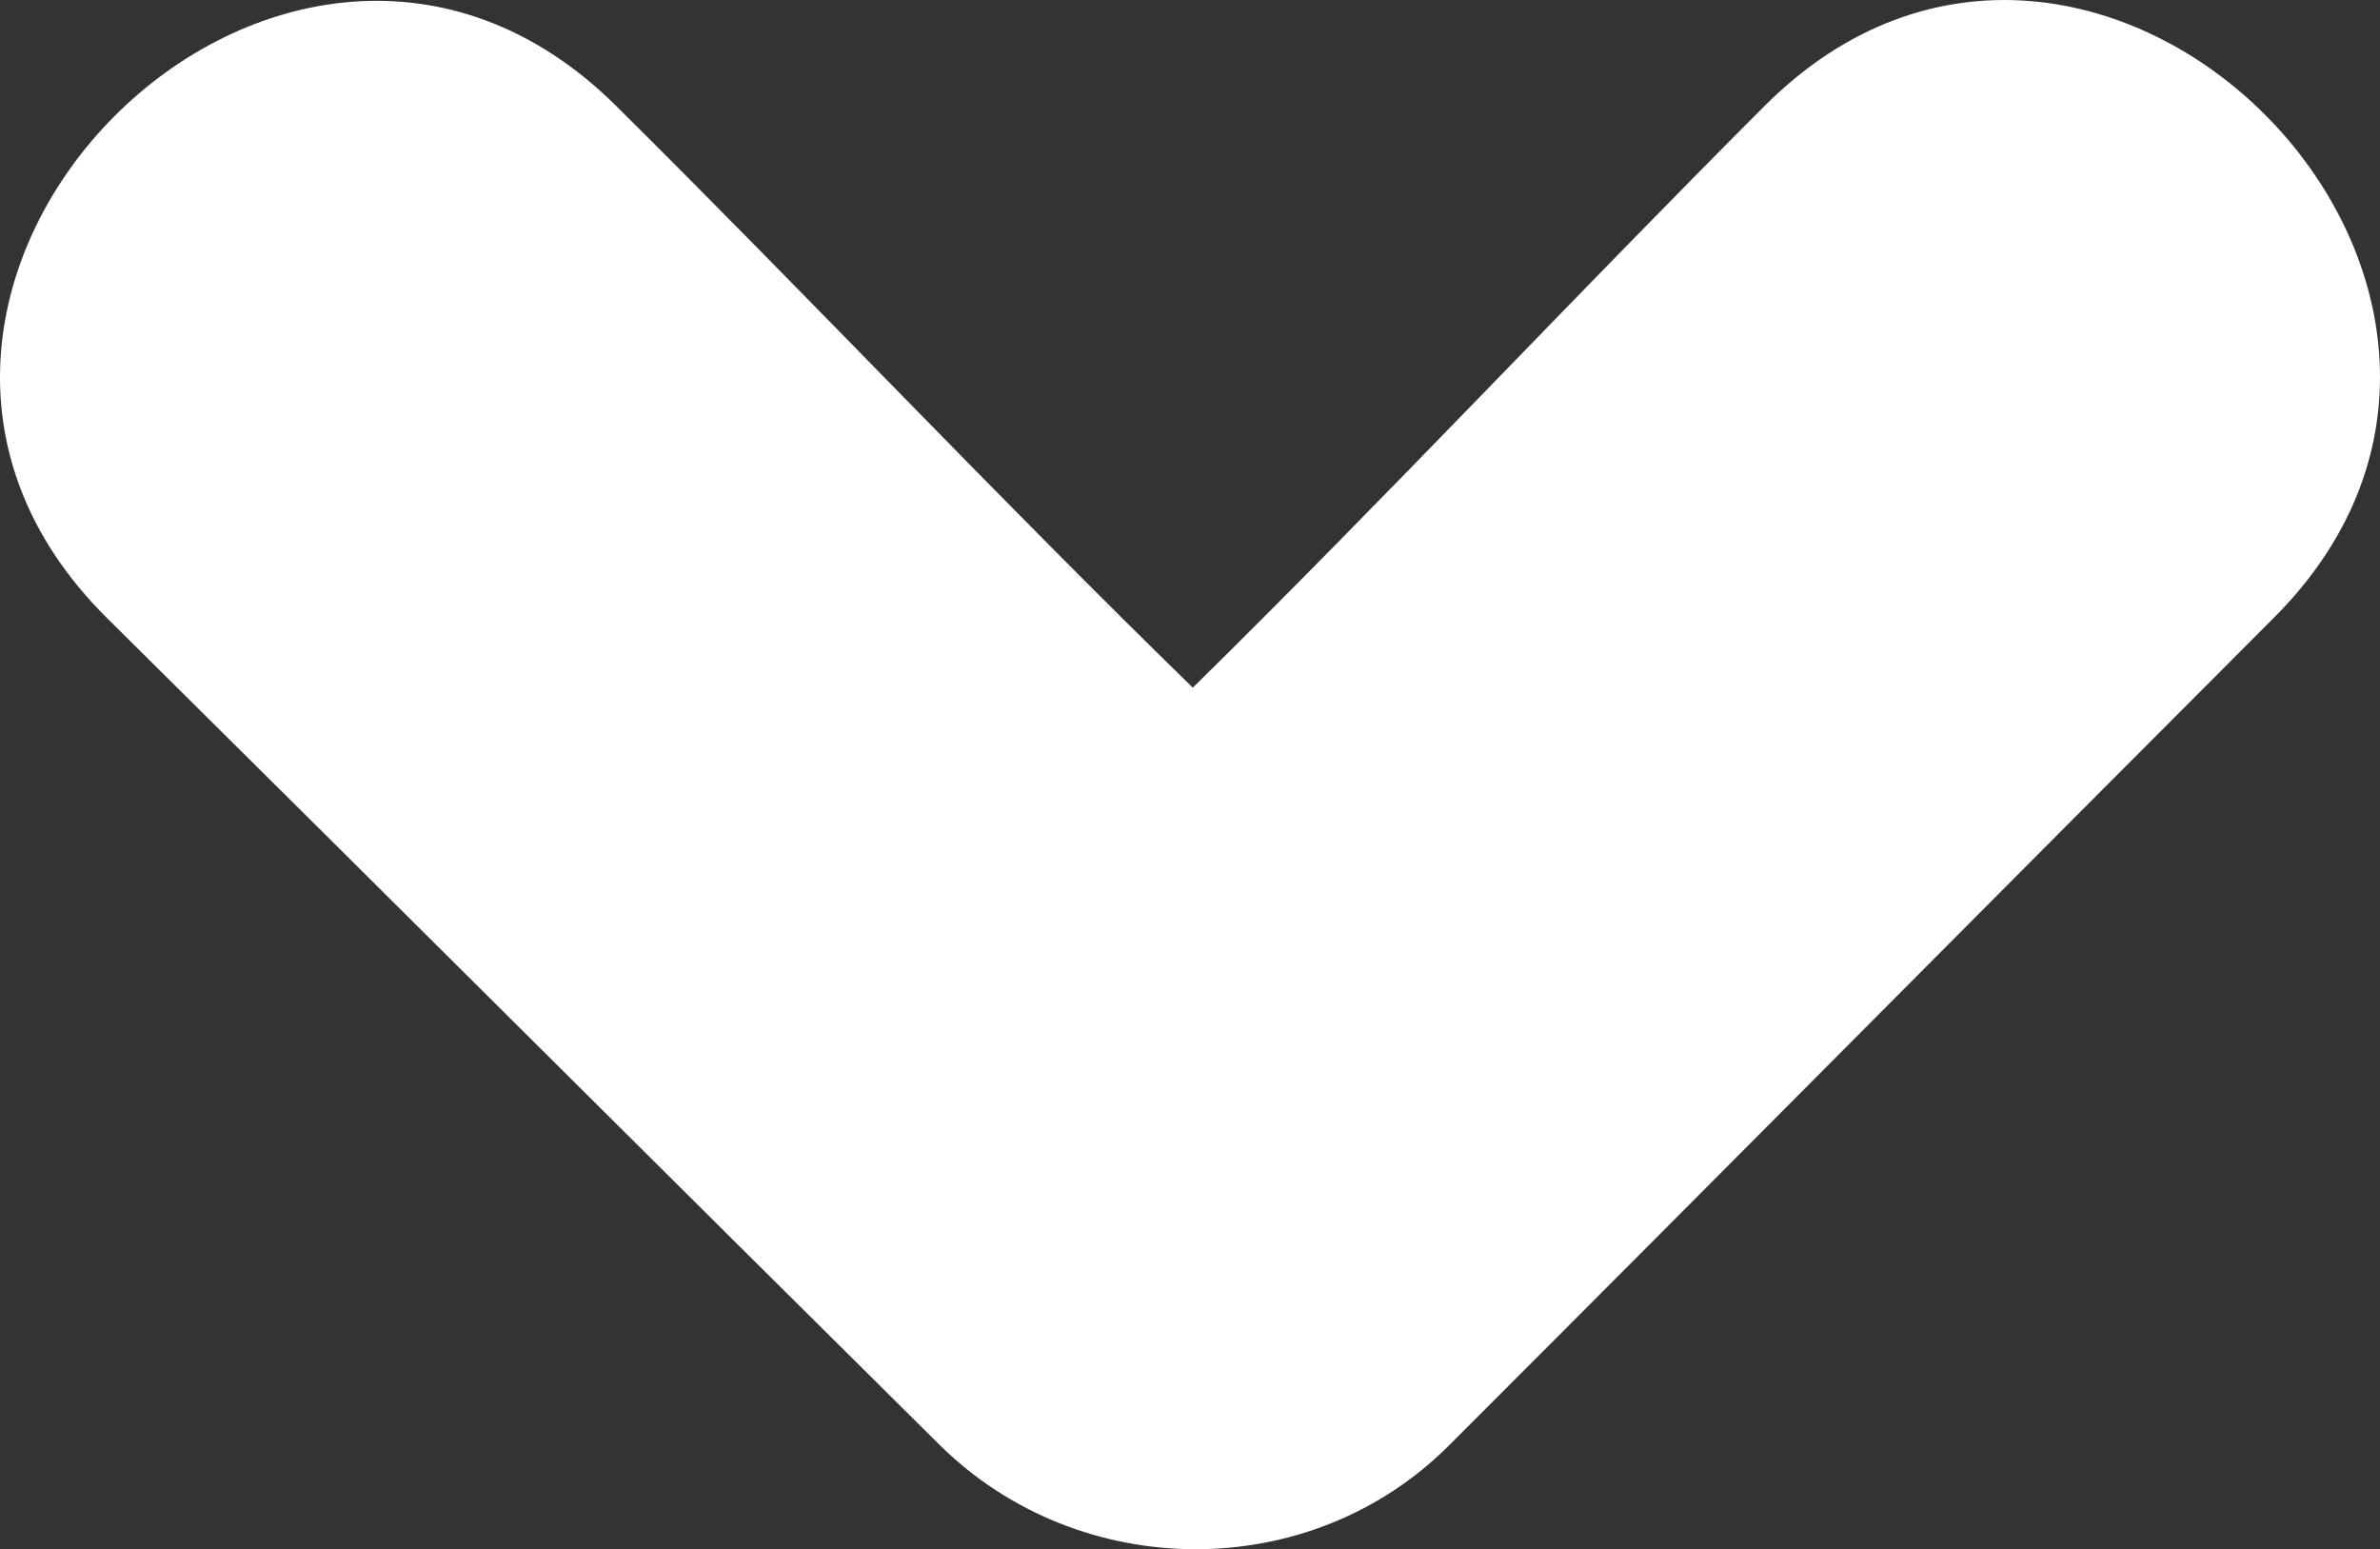 <?xml version="1.0" encoding="UTF-8" standalone="no"?>
<!-- Created with Inkscape (http://www.inkscape.org/) -->

<svg
   xmlns:dc="http://purl.org/dc/elements/1.1/"
   xmlns:cc="http://creativecommons.org/ns#"
   xmlns:rdf="http://www.w3.org/1999/02/22-rdf-syntax-ns#"
   xmlns:svg="http://www.w3.org/2000/svg"
   xmlns="http://www.w3.org/2000/svg"
   xmlns:sodipodi="http://sodipodi.sourceforge.net/DTD/sodipodi-0.dtd"
   xmlns:inkscape="http://www.inkscape.org/namespaces/inkscape"
   width="12.291"
   height="8"
   id="svg3167"
   version="1.1"
   inkscape:version="0.48.3.1 r9886"
   sodipodi:docname="down-arrow-white.svg">
  <rect width="100%" height="100%" fill="#333333" stroke="none"/>
  <defs
     id="defs3169" />
  <sodipodi:namedview
     id="base"
     pagecolor="#ffffff"
     bordercolor="#666666"
     borderopacity="1.0"
     inkscape:pageopacity="0.0"
     inkscape:pageshadow="2"
     inkscape:zoom="3.9590209"
     inkscape:cx="-50.813108"
     inkscape:cy="5.9556422"
     inkscape:current-layer="layer1"
     showgrid="true"
     inkscape:grid-bbox="true"
     inkscape:document-units="px"
     fit-margin-top="0"
     fit-margin-left="0"
     fit-margin-right="0"
     fit-margin-bottom="0"
     inkscape:window-width="1725"
     inkscape:window-height="1021"
     inkscape:window-x="2111"
     inkscape:window-y="0"
     inkscape:window-maximized="0" />
  <g
     id="layer1"
     inkscape:label="Layer 1"
     inkscape:groupmode="layer"
     transform="translate(-9.958,-12.666)">
    <path
       inkscape:connector-curvature="0"
       d="m 10.51,15.857 c 1.434,1.42 2.867,2.85 4.3,4.27 0.721,0.713 1.91,0.723 2.629,0.005 1.421,-1.42 2.842,-2.855 4.262,-4.276 1.696,-1.696 -0.932,-4.34 -2.629,-2.644 -0.984,0.984 -1.969,2.037 -2.954,3.005 -0.993,-0.967 -1.985,-2.02 -2.979,-3.005 -1.703,-1.688 -4.333,0.956 -2.629,2.645 z"
       id="path3"
       style="fill:#ffffff;fill-opacity:1" />
  </g>
</svg>
